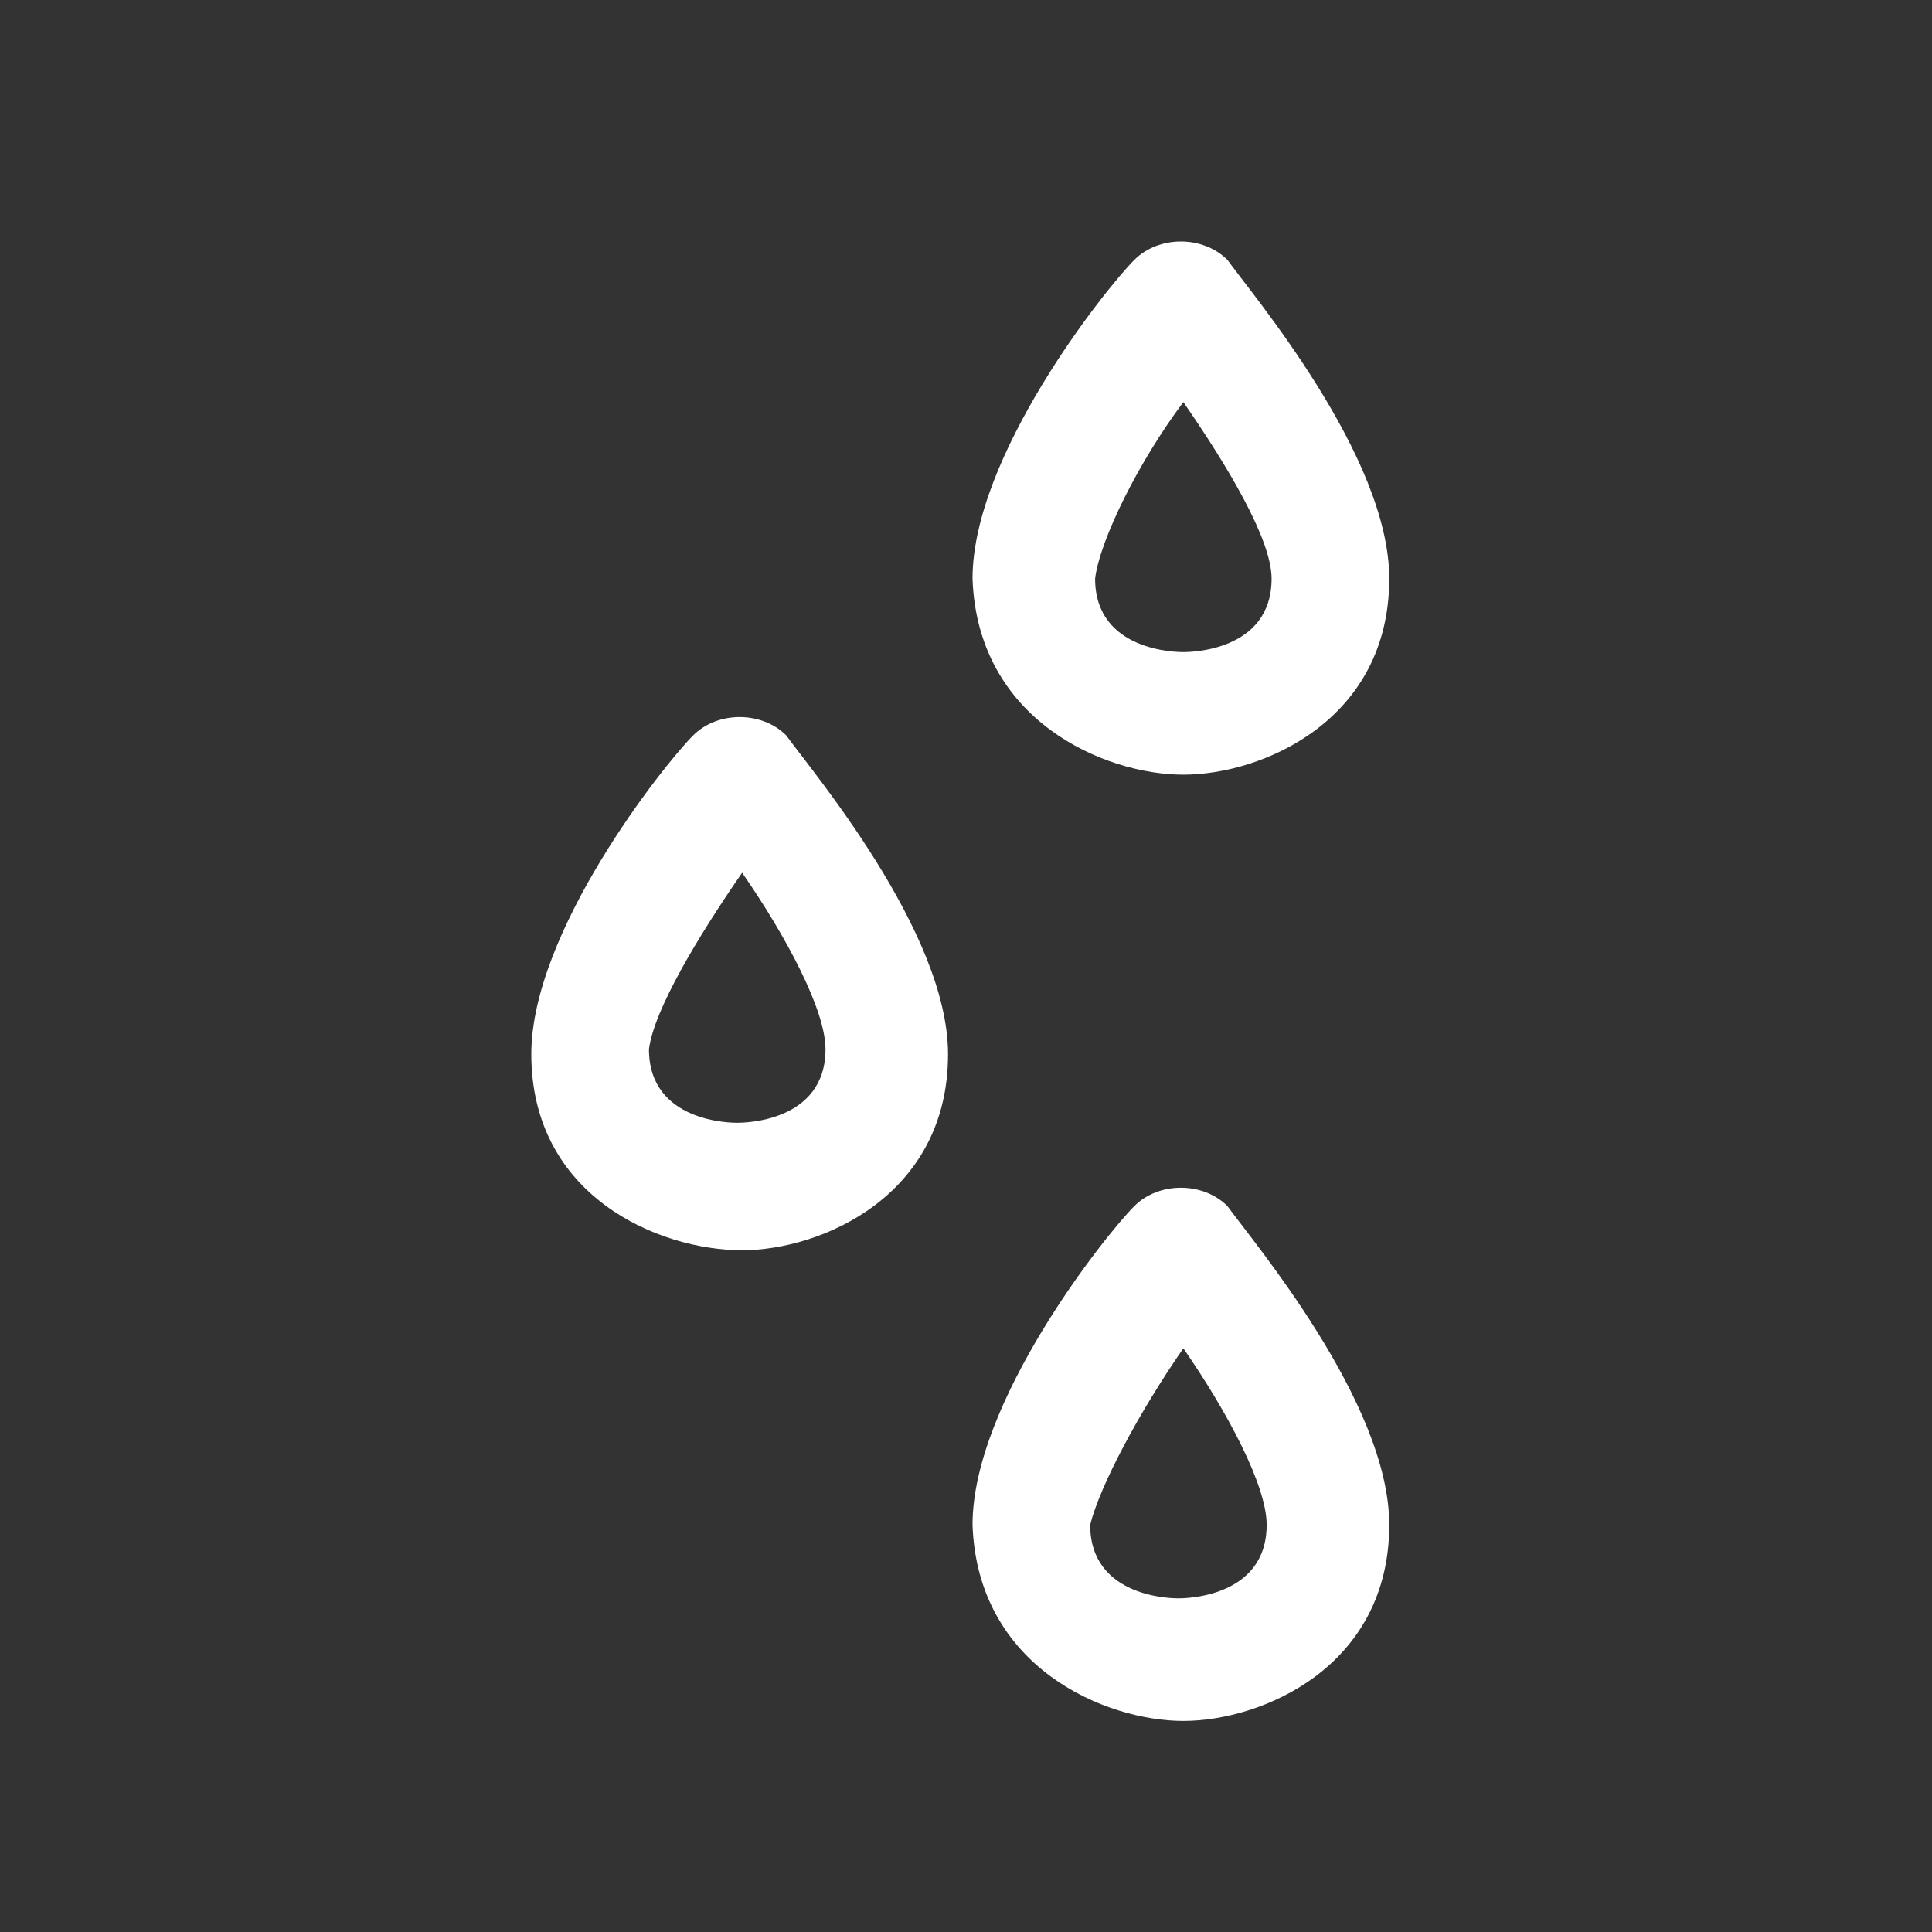 <svg width="40" height="40" viewBox="0 0 40 40" fill="none" xmlns="http://www.w3.org/2000/svg">
<rect x="0" y="0" width="40" height="40" fill="#333333" stroke="none"/>
<path d="M24.5 35.63C26.124 35.63 28.763 34.513 28.763 31.569C28.763 29.032 25.921 25.682 25.413 24.971C24.905 24.464 23.992 24.464 23.485 24.971C22.876 25.58 20.135 29.032 20.135 31.569C20.237 34.513 22.876 35.63 24.5 35.63V35.63ZM24.5 27.915C25.413 29.235 26.225 30.757 26.225 31.569C26.225 33.092 24.5 33.092 24.398 33.092C24.297 33.092 22.571 33.092 22.571 31.569C22.774 30.757 23.586 29.235 24.5 27.915V27.915Z" fill="white"/>
<path d="M15.365 25.885C16.989 25.885 19.628 24.768 19.628 21.825C19.628 19.287 16.786 15.937 16.279 15.227C15.771 14.719 14.857 14.719 14.35 15.227C13.741 15.836 11 19.287 11 21.825C11 24.768 13.64 25.885 15.365 25.885V25.885ZM15.365 18.069C16.279 19.389 17.091 20.911 17.091 21.723C17.091 23.246 15.365 23.246 15.264 23.246C15.162 23.246 13.436 23.246 13.436 21.723C13.538 20.911 14.452 19.389 15.365 18.069V18.069Z" fill="white"/>
<path d="M24.5 16.039C26.124 16.039 28.763 14.922 28.763 11.979C28.763 9.441 25.921 6.091 25.413 5.381C24.905 4.873 23.992 4.873 23.485 5.381C22.876 5.99 20.135 9.441 20.135 11.979C20.237 14.922 22.876 16.039 24.5 16.039V16.039ZM24.5 8.325C25.413 9.644 26.327 11.167 26.327 11.979C26.327 13.501 24.602 13.501 24.5 13.501C24.398 13.501 22.673 13.501 22.673 11.979C22.774 11.167 23.586 9.542 24.5 8.325V8.325Z" fill="white"/>
</svg>
